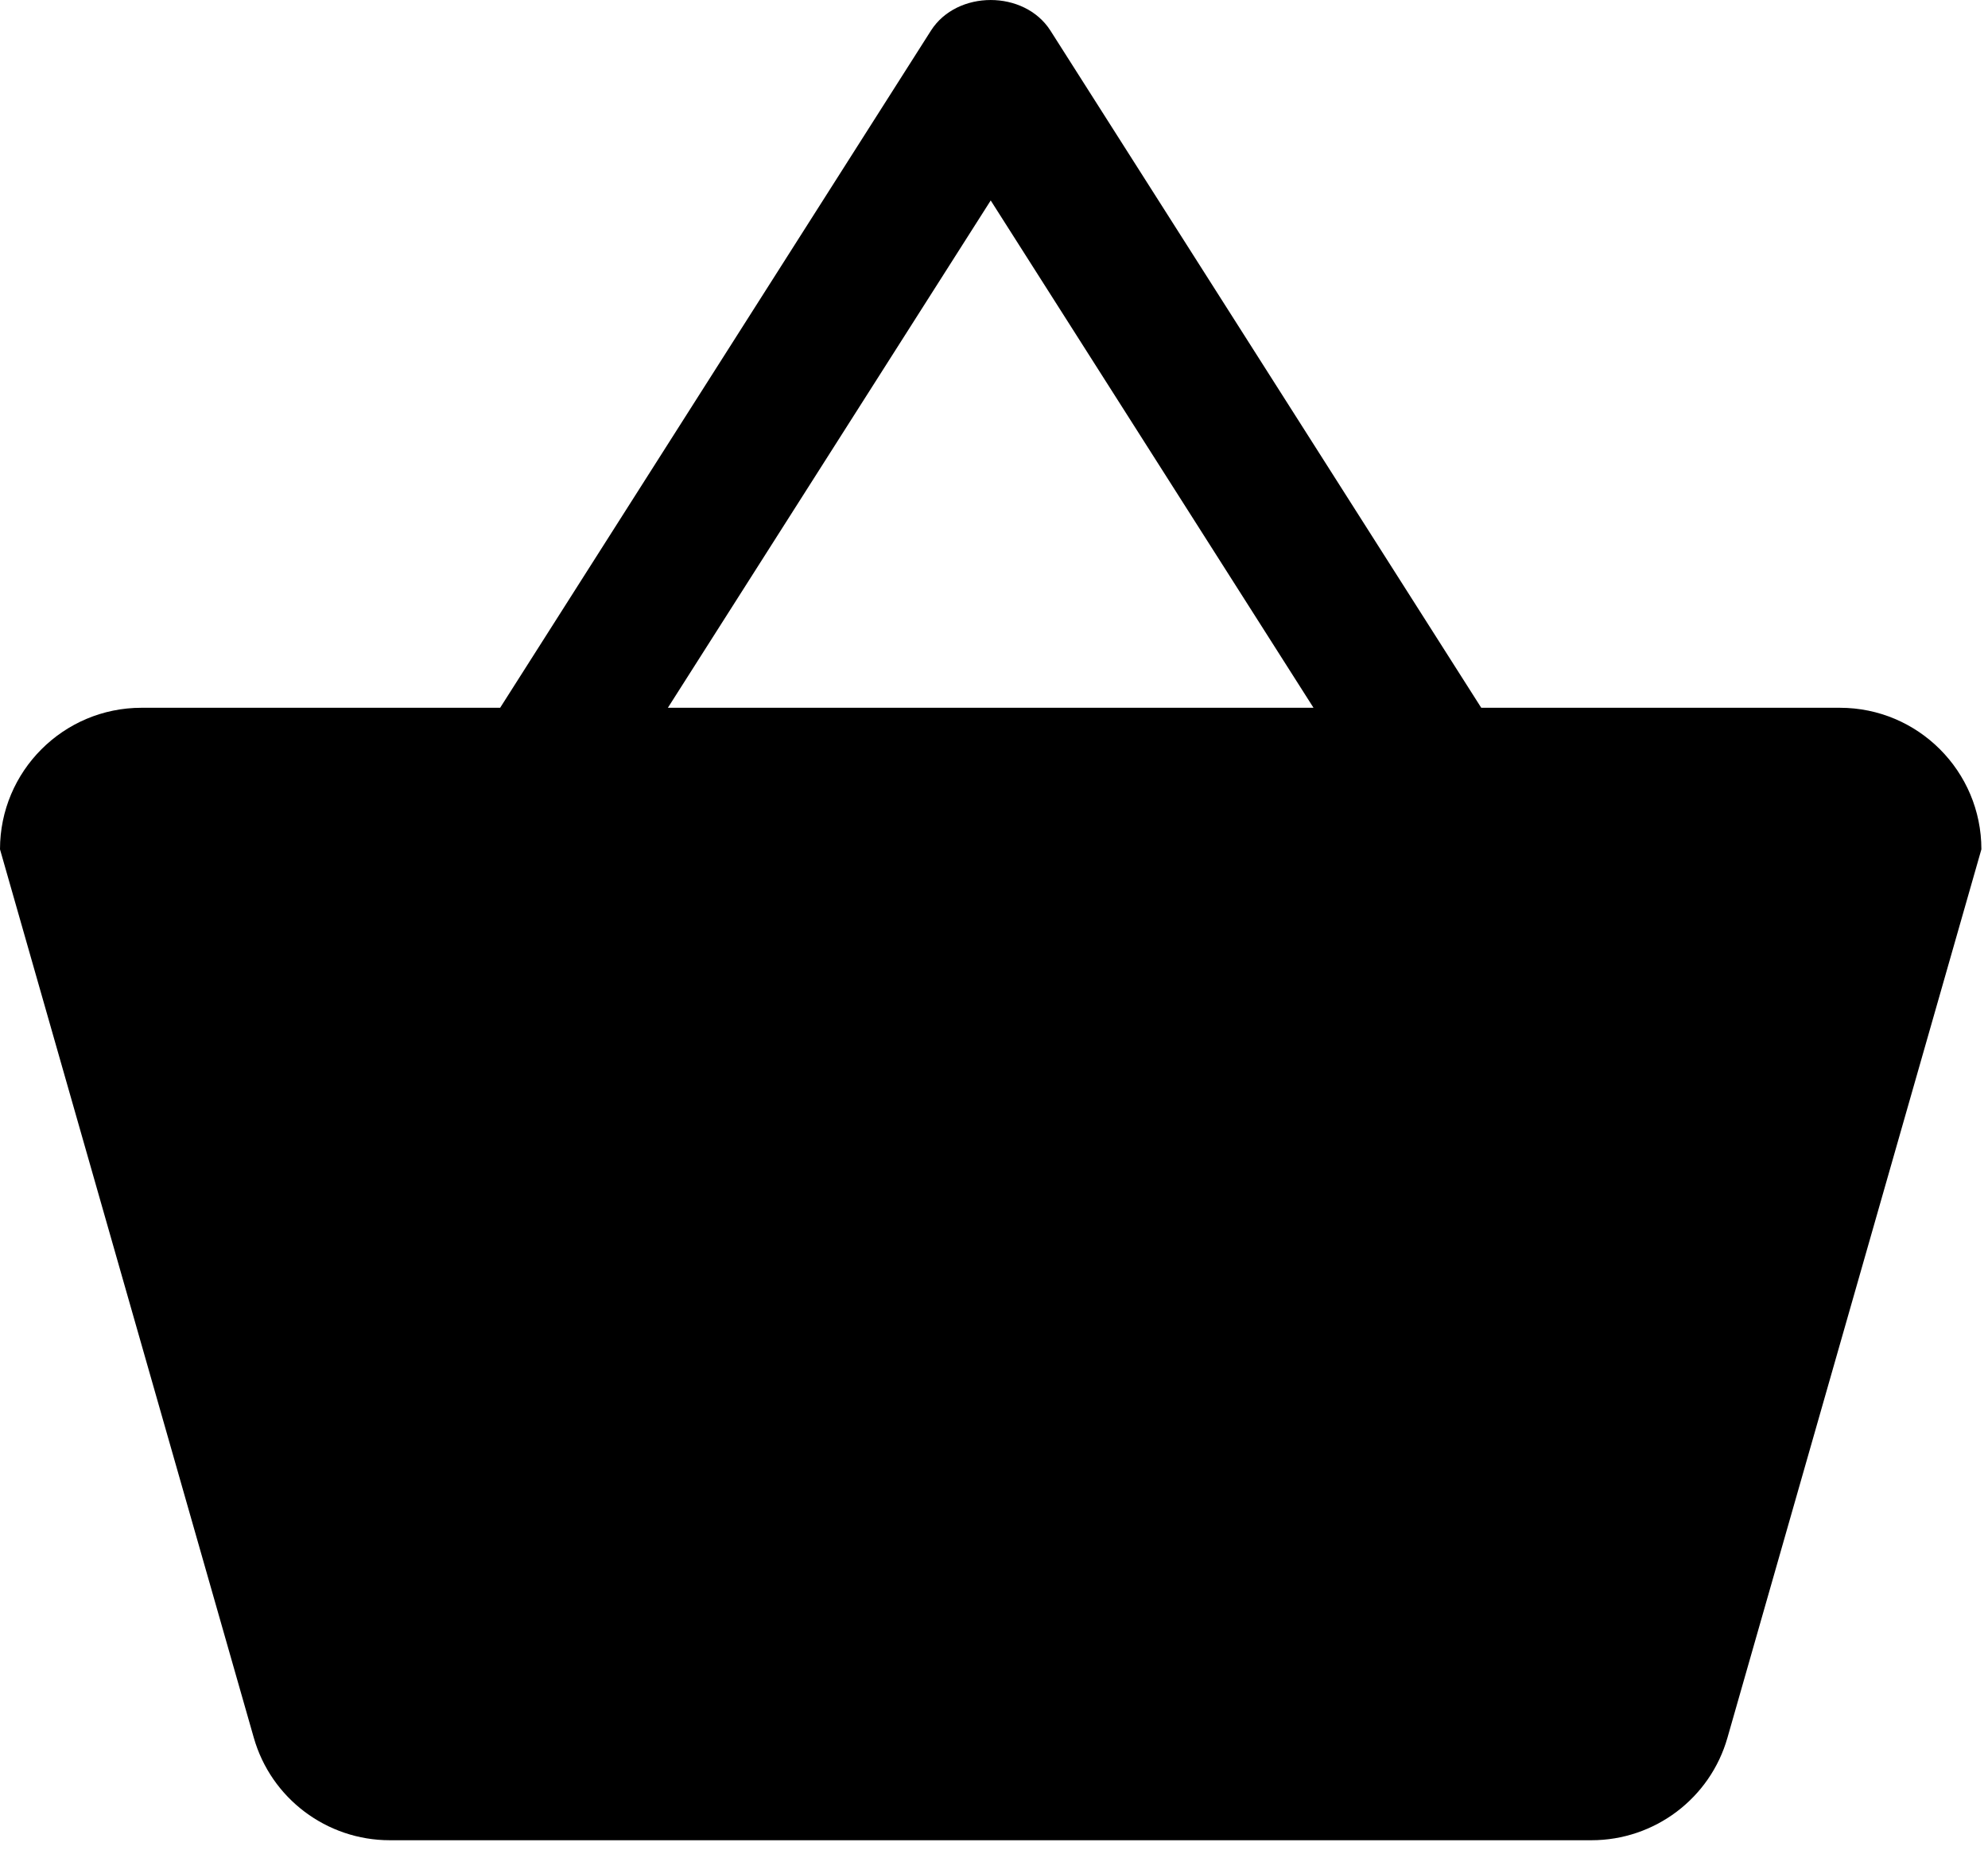 <?xml version="1.0" encoding="UTF-8"?>
<svg width="43px" height="40px" viewBox="0 0 43 40" version="1.1" xmlns="http://www.w3.org/2000/svg" xmlns:xlink="http://www.w3.org/1999/xlink">
    <!-- Generator: Sketch 58 (84663) - https://sketch.com -->
    <title>noun_basket_1925308</title>
    <desc>Created with Sketch.</desc>
    <g id="" stroke="none" stroke-width="1" fill="none" fill-rule="evenodd">
        <g id="Homepage_v0102" transform="translate(-1600, -40)" fill="#000000" fill-rule="nonzero">
            <g id="Group-9" transform="translate(-31, 0)">
                <g id="Group" transform="translate(1005, 40)">
                    <g id="Group-3" transform="translate(446, 0)">
                        <g id="noun_basket_1925308" transform="translate(180, 0)">
                            <path d="M39.796,15.306 L32.039,15.306 L22.72,0.661 C22.157,-0.22 20.7,-0.22 20.137,0.661 L10.818,15.306 L3.061,15.306 C1.371,15.306 0,16.678 0,18.367 L5.489,37.577 C5.862,38.89 7.065,39.796 8.431,39.796 L34.423,39.796 C35.789,39.796 36.992,38.89 37.365,37.577 L42.857,18.367 C42.857,16.678 41.486,15.306 39.796,15.306 Z M21.429,4.335 L28.411,15.306 L14.446,15.306 L21.429,4.335 Z" id="Shape"></path>
                        </g>
                    </g>
                </g>
            </g>
        </g>
    </g>
</svg>